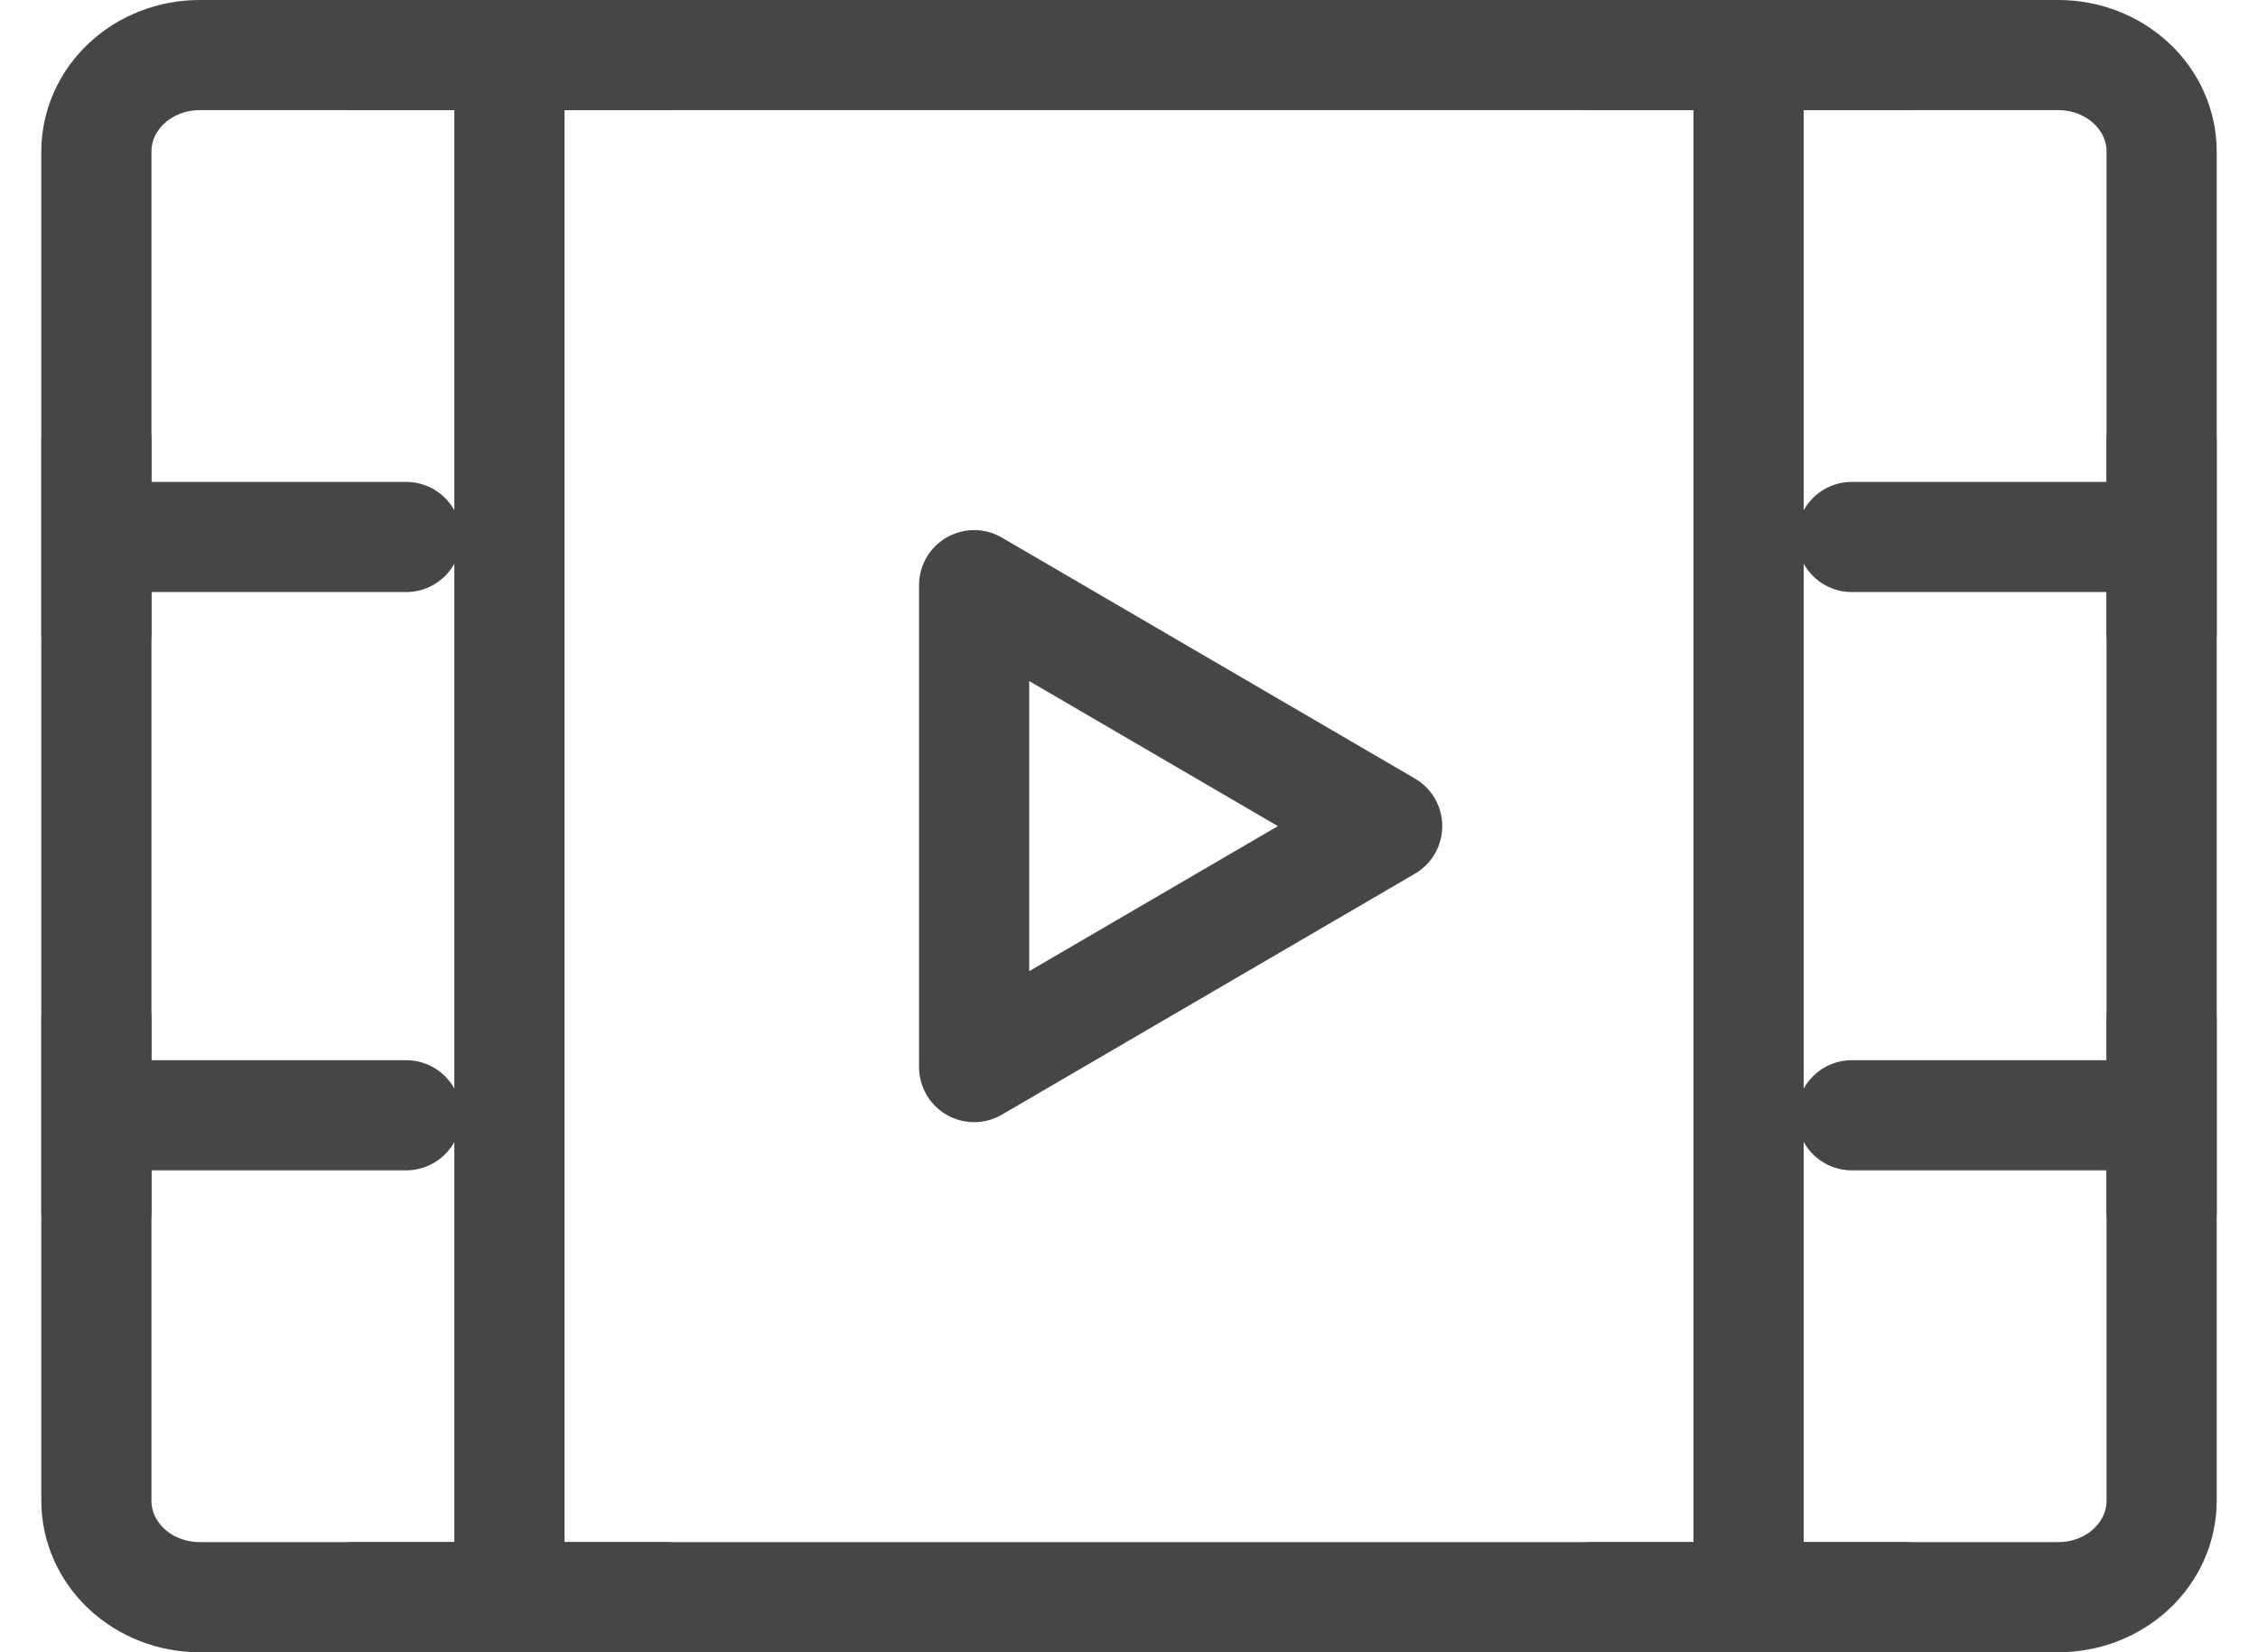 <svg width="41" height="30" viewBox="0 0 41 30" fill="none" xmlns="http://www.w3.org/2000/svg">
  <defs>
    <linearGradient id="gradient" x1="16.599" y1="-188.744" x2="54.467" y2="-186.395" gradientUnits="userSpaceOnUse">
      <stop stop-color="#4E43FA"/>
      <stop offset="1" stop-color="#9F62CA"/>
    </linearGradient>
  </defs>
  <path d="M1.75 2.75C1.75 2.286 1.948 1.841 2.299 1.513C2.651 1.184 3.128 1 3.625 1H37.375C37.872 1 38.349 1.184 38.701 1.513C39.053 1.841 39.25 2.286 39.25 2.75V27.25C39.25 27.714 39.053 28.159 38.701 28.487C38.349 28.816 37.872 29 37.375 29H3.625C3.128 29 2.651 28.816 2.299 28.487C1.948 28.159 1.75 27.714 1.75 27.25V2.75Z" stroke="#464646" stroke-width="2" stroke-linejoin="round"/>
  <path d="M31.75 1V29M9.25 1V29M33.625 9.75H39.25M33.625 20.25H39.25M1.75 9.75H7.375M1.75 8V11.5M6.438 1H12.062M6.438 29H12.062M28.938 1H34.562M28.938 29H34.562M1.75 20.25H7.375M1.75 18.5V22M39.25 18.5V22M39.25 8V11.5" stroke="#464646" stroke-width="2" stroke-linecap="round" stroke-linejoin="round"/>
  <path d="M17.688 10.625L25.188 15L17.688 19.375V10.625Z" stroke="#464646" stroke-width="2" stroke-linejoin="round"/>
</svg>
